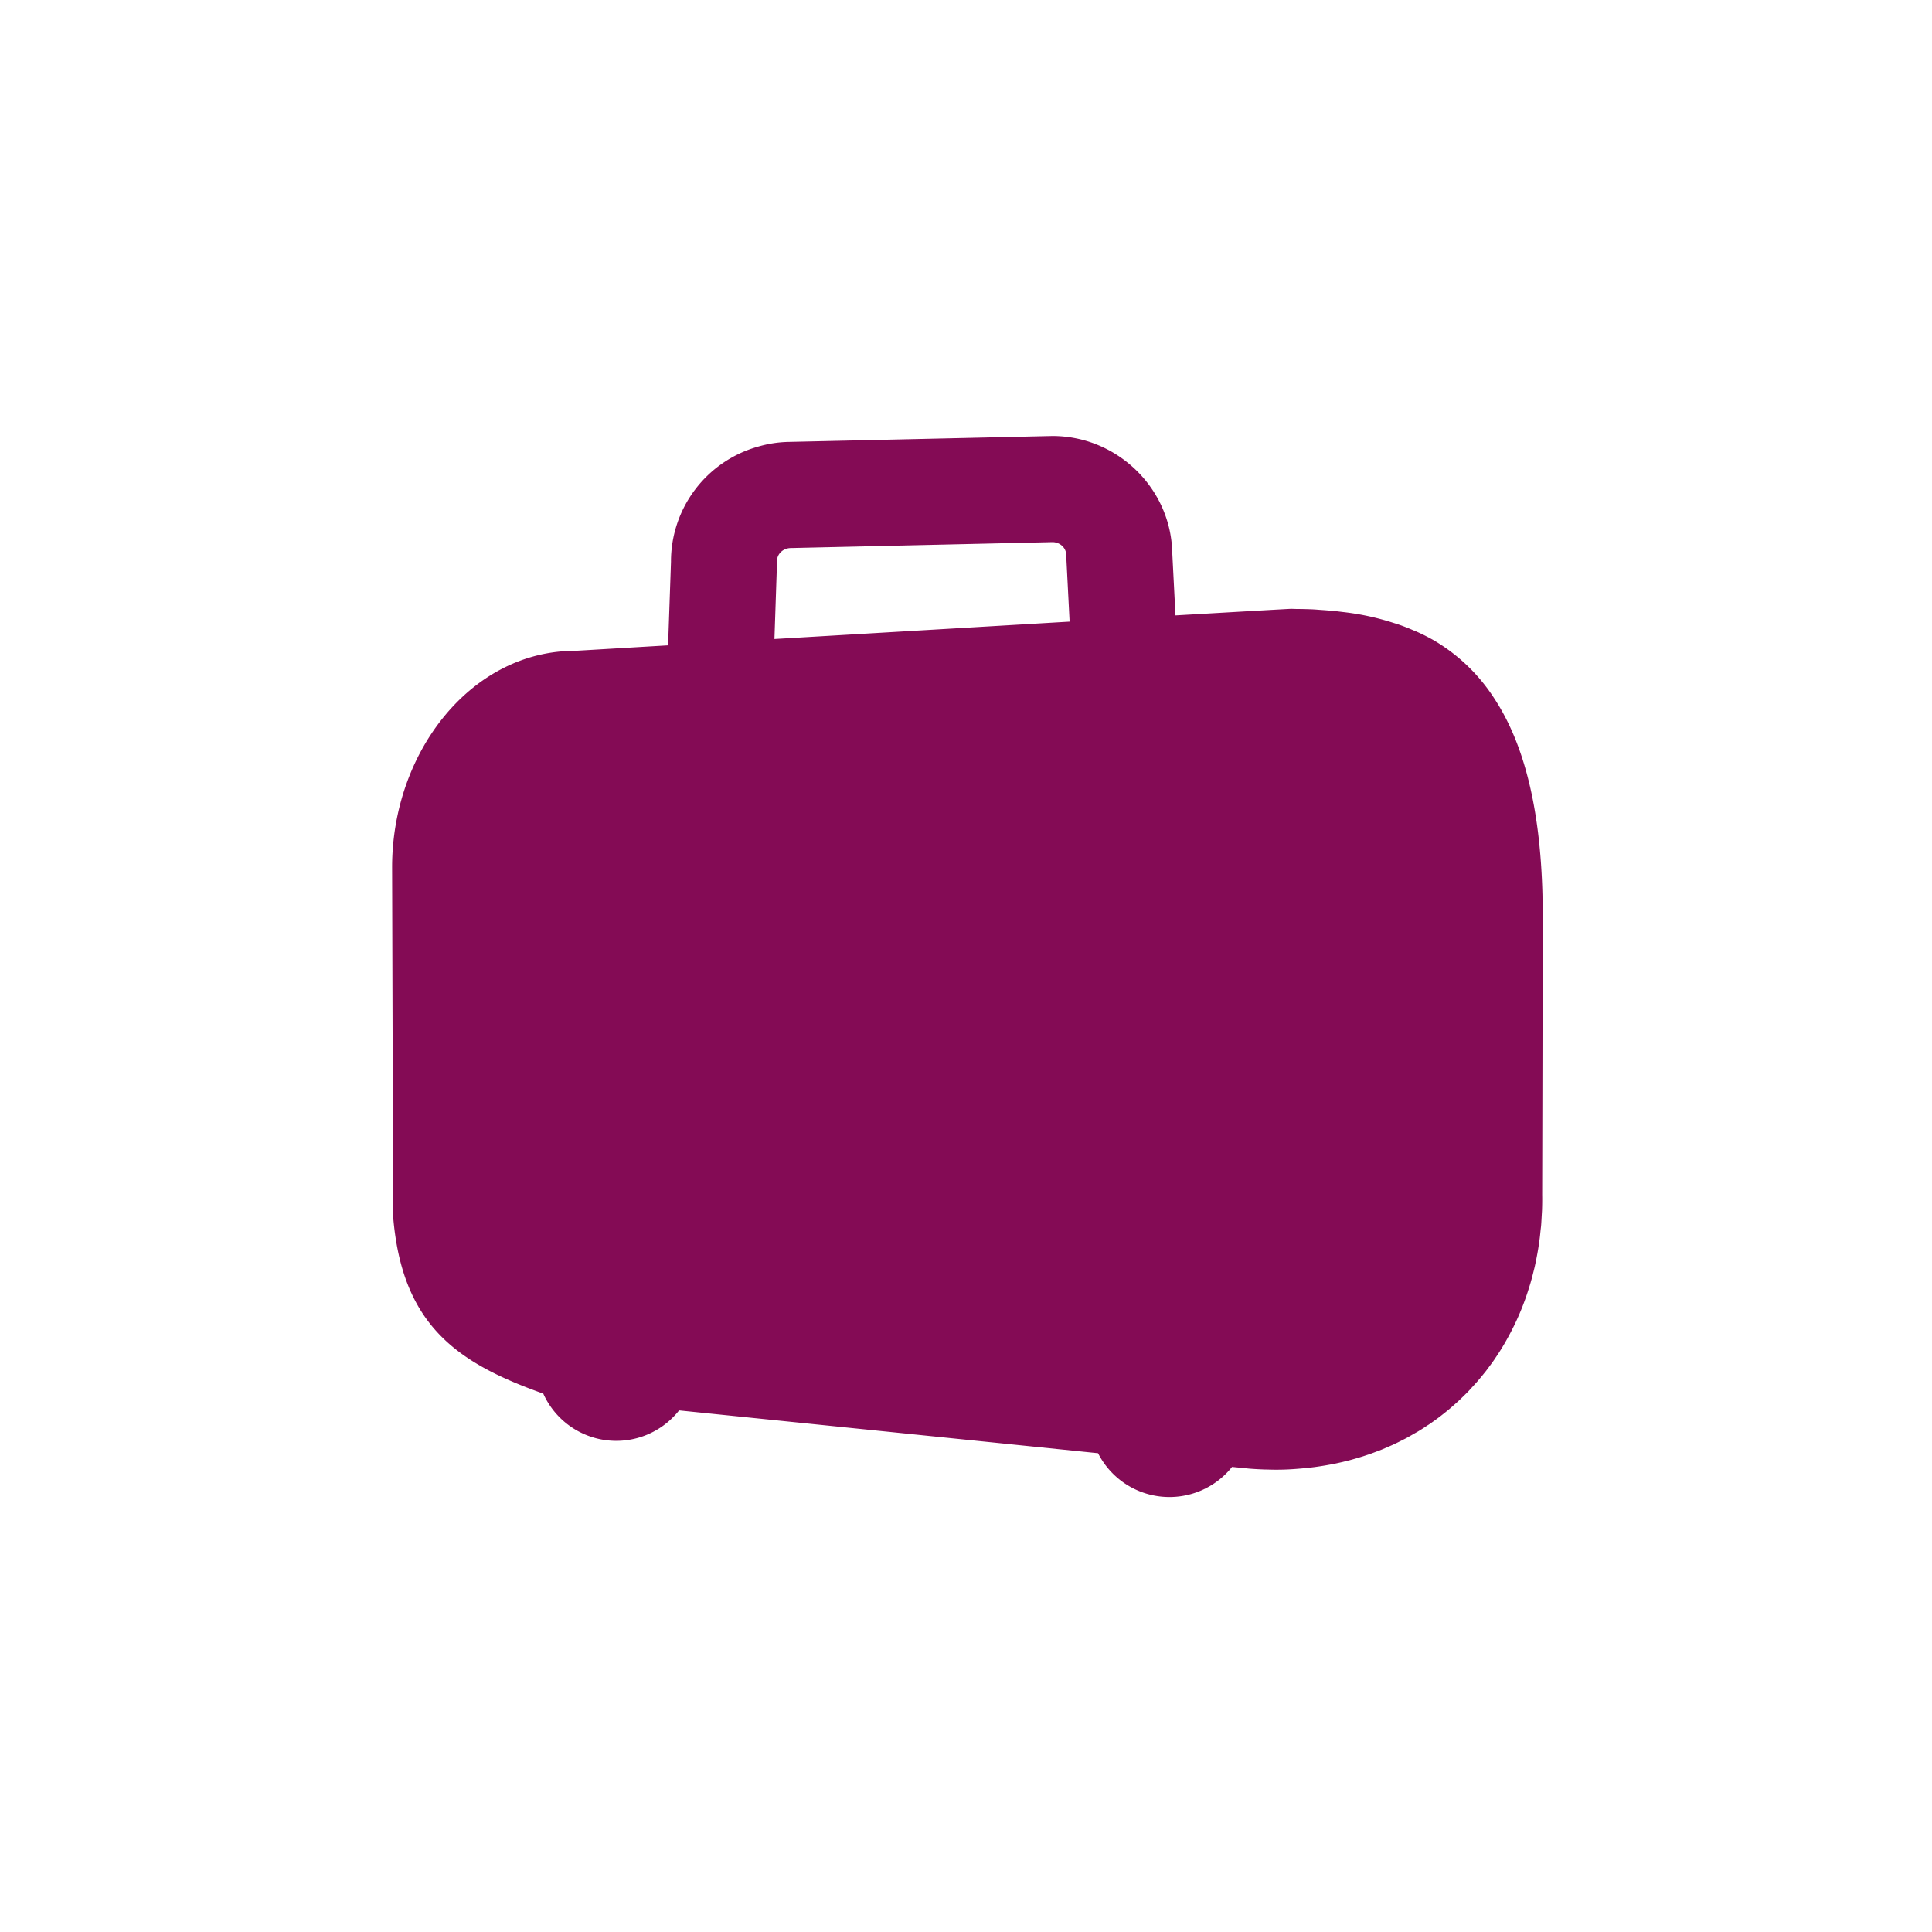 <svg xmlns:xlink="http://www.w3.org/1999/xlink" data-component-name="icon" xmlns="http://www.w3.org/2000/svg"
    focusable="false" aria-hidden="true" class="a-icon a-icon--cms a-icon--small" width="40" height="40">
    <defs>
        <symbol viewBox="0 0 40 40" id="a_ico-cms_48_gepaeckstueck_bis_23kg">
            <path fill="#840B55"
                d="m16.034 13.23.054-1.612c-.004-.146.123-.268.281-.271l5.42-.123c.154 0 .282.116.285.258l.071 1.388-6.11.36m15.9 5.295c-.047-1.833-.395-3.144-.992-4.056a3.739 3.739 0 0 0-1.256-1.211 4.123 4.123 0 0 0-.338-.172c-.038-.018-.078-.032-.116-.049a4.183 4.183 0 0 0-.242-.095c-.047-.017-.096-.032-.145-.047a5.32 5.32 0 0 0-1.05-.225c-.058-.007-.115-.015-.173-.02a7.92 7.92 0 0 0-.271-.022c-.056-.004-.111-.009-.168-.012a9.268 9.268 0 0 0-.321-.008c-.045 0-.088-.003-.134-.003-.039 0-.99.055-2.392.136l-.068-1.326c-.04-1.319-1.148-2.388-2.48-2.388l-5.47.123c-.219.005-.43.04-.63.099a2.469 2.469 0 0 0-1.797 2.383l-.06 1.729-1.928.114c-2.148 0-3.786 2.095-3.786 4.48l.021 7.228c.183 2.257 1.33 3.037 3.109 3.671a1.657 1.657 0 0 0 2.812.347l8.674.886a1.658 1.658 0 0 0 2.774.284l.363.036c.1.008.2.013.3.017l.097.002a5.024 5.024 0 0 0 .502-.009 7.997 7.997 0 0 0 .442-.042 6.88 6.88 0 0 0 .448-.076l.13-.029.154-.038a7.219 7.219 0 0 0 .277-.081l.12-.04c.051-.017.1-.036.15-.055l.114-.043.152-.065c.035-.016.07-.03.105-.047.052-.024.104-.05.155-.076l.093-.047c.056-.03.11-.062.165-.094l.075-.042c.07-.042.139-.086.206-.132l.025-.015c.076-.052.151-.106.225-.161l.025-.02c.064-.05.126-.099.187-.15l.061-.054c.048-.042.096-.084.143-.128l.069-.067c.041-.04.083-.081.124-.124l.07-.077c.038-.041.076-.082.113-.125l.07-.083c.034-.043.07-.085.103-.128l.067-.09c.032-.043.064-.086.094-.13l.065-.097c.03-.044.058-.089.086-.133l.061-.102a6.044 6.044 0 0 0 .206-.385 5.422 5.422 0 0 0 .31-.79c.013-.041.026-.082.037-.123.015-.052.029-.105.042-.158l.031-.124c.013-.054.023-.108.035-.163l.024-.126c.01-.056.02-.113.028-.17.006-.042.013-.083.018-.125.008-.06.014-.12.02-.181.004-.04.01-.08.013-.12.005-.067.008-.135.012-.204l.006-.103c.003-.104.005-.208.003-.313 0 0 .015-5.86.006-6.216">
            </path>
        </symbol>
    </defs>
    <g>
        <path fill="#840B55"
            d="m16.034 13.23.054-1.612c-.004-.146.123-.268.281-.271l5.42-.123c.154 0 .282.116.285.258l.071 1.388-6.11.36m15.9 5.295c-.047-1.833-.395-3.144-.992-4.056a3.739 3.739 0 0 0-1.256-1.211 4.123 4.123 0 0 0-.338-.172c-.038-.018-.078-.032-.116-.049a4.183 4.183 0 0 0-.242-.095c-.047-.017-.096-.032-.145-.047a5.32 5.32 0 0 0-1.05-.225c-.058-.007-.115-.015-.173-.02a7.92 7.92 0 0 0-.271-.022c-.056-.004-.111-.009-.168-.012a9.268 9.268 0 0 0-.321-.008c-.045 0-.088-.003-.134-.003-.039 0-.99.055-2.392.136l-.068-1.326c-.04-1.319-1.148-2.388-2.48-2.388l-5.47.123c-.219.005-.43.04-.63.099a2.469 2.469 0 0 0-1.797 2.383l-.06 1.729-1.928.114c-2.148 0-3.786 2.095-3.786 4.48l.021 7.228c.183 2.257 1.33 3.037 3.109 3.671a1.657 1.657 0 0 0 2.812.347l8.674.886a1.658 1.658 0 0 0 2.774.284l.363.036c.1.008.2.013.3.017l.097.002a5.024 5.024 0 0 0 .502-.009 7.997 7.997 0 0 0 .442-.042 6.88 6.88 0 0 0 .448-.076l.13-.029.154-.038a7.219 7.219 0 0 0 .277-.081l.12-.04c.051-.017.1-.036.15-.055l.114-.043.152-.065c.035-.016.07-.03.105-.047.052-.024.104-.05.155-.076l.093-.047c.056-.03.11-.062.165-.094l.075-.042c.07-.042.139-.086.206-.132l.025-.015c.076-.052.151-.106.225-.161l.025-.02c.064-.05.126-.099.187-.15l.061-.054c.048-.042.096-.084.143-.128l.069-.067c.041-.04.083-.081.124-.124l.07-.077c.038-.041.076-.082.113-.125l.07-.083c.034-.043.07-.085.103-.128l.067-.09c.032-.043.064-.086.094-.13l.065-.097c.03-.044.058-.089.086-.133l.061-.102a6.044 6.044 0 0 0 .206-.385 5.422 5.422 0 0 0 .31-.79c.013-.041.026-.082.037-.123.015-.052.029-.105.042-.158l.031-.124c.013-.054.023-.108.035-.163l.024-.126c.01-.056.02-.113.028-.17.006-.042.013-.083.018-.125.008-.06.014-.12.02-.181.004-.04.01-.08.013-.12.005-.067.008-.135.012-.204l.006-.103c.003-.104.005-.208.003-.313 0 0 .015-5.86.006-6.216">
        </path>
    </g>
</svg>